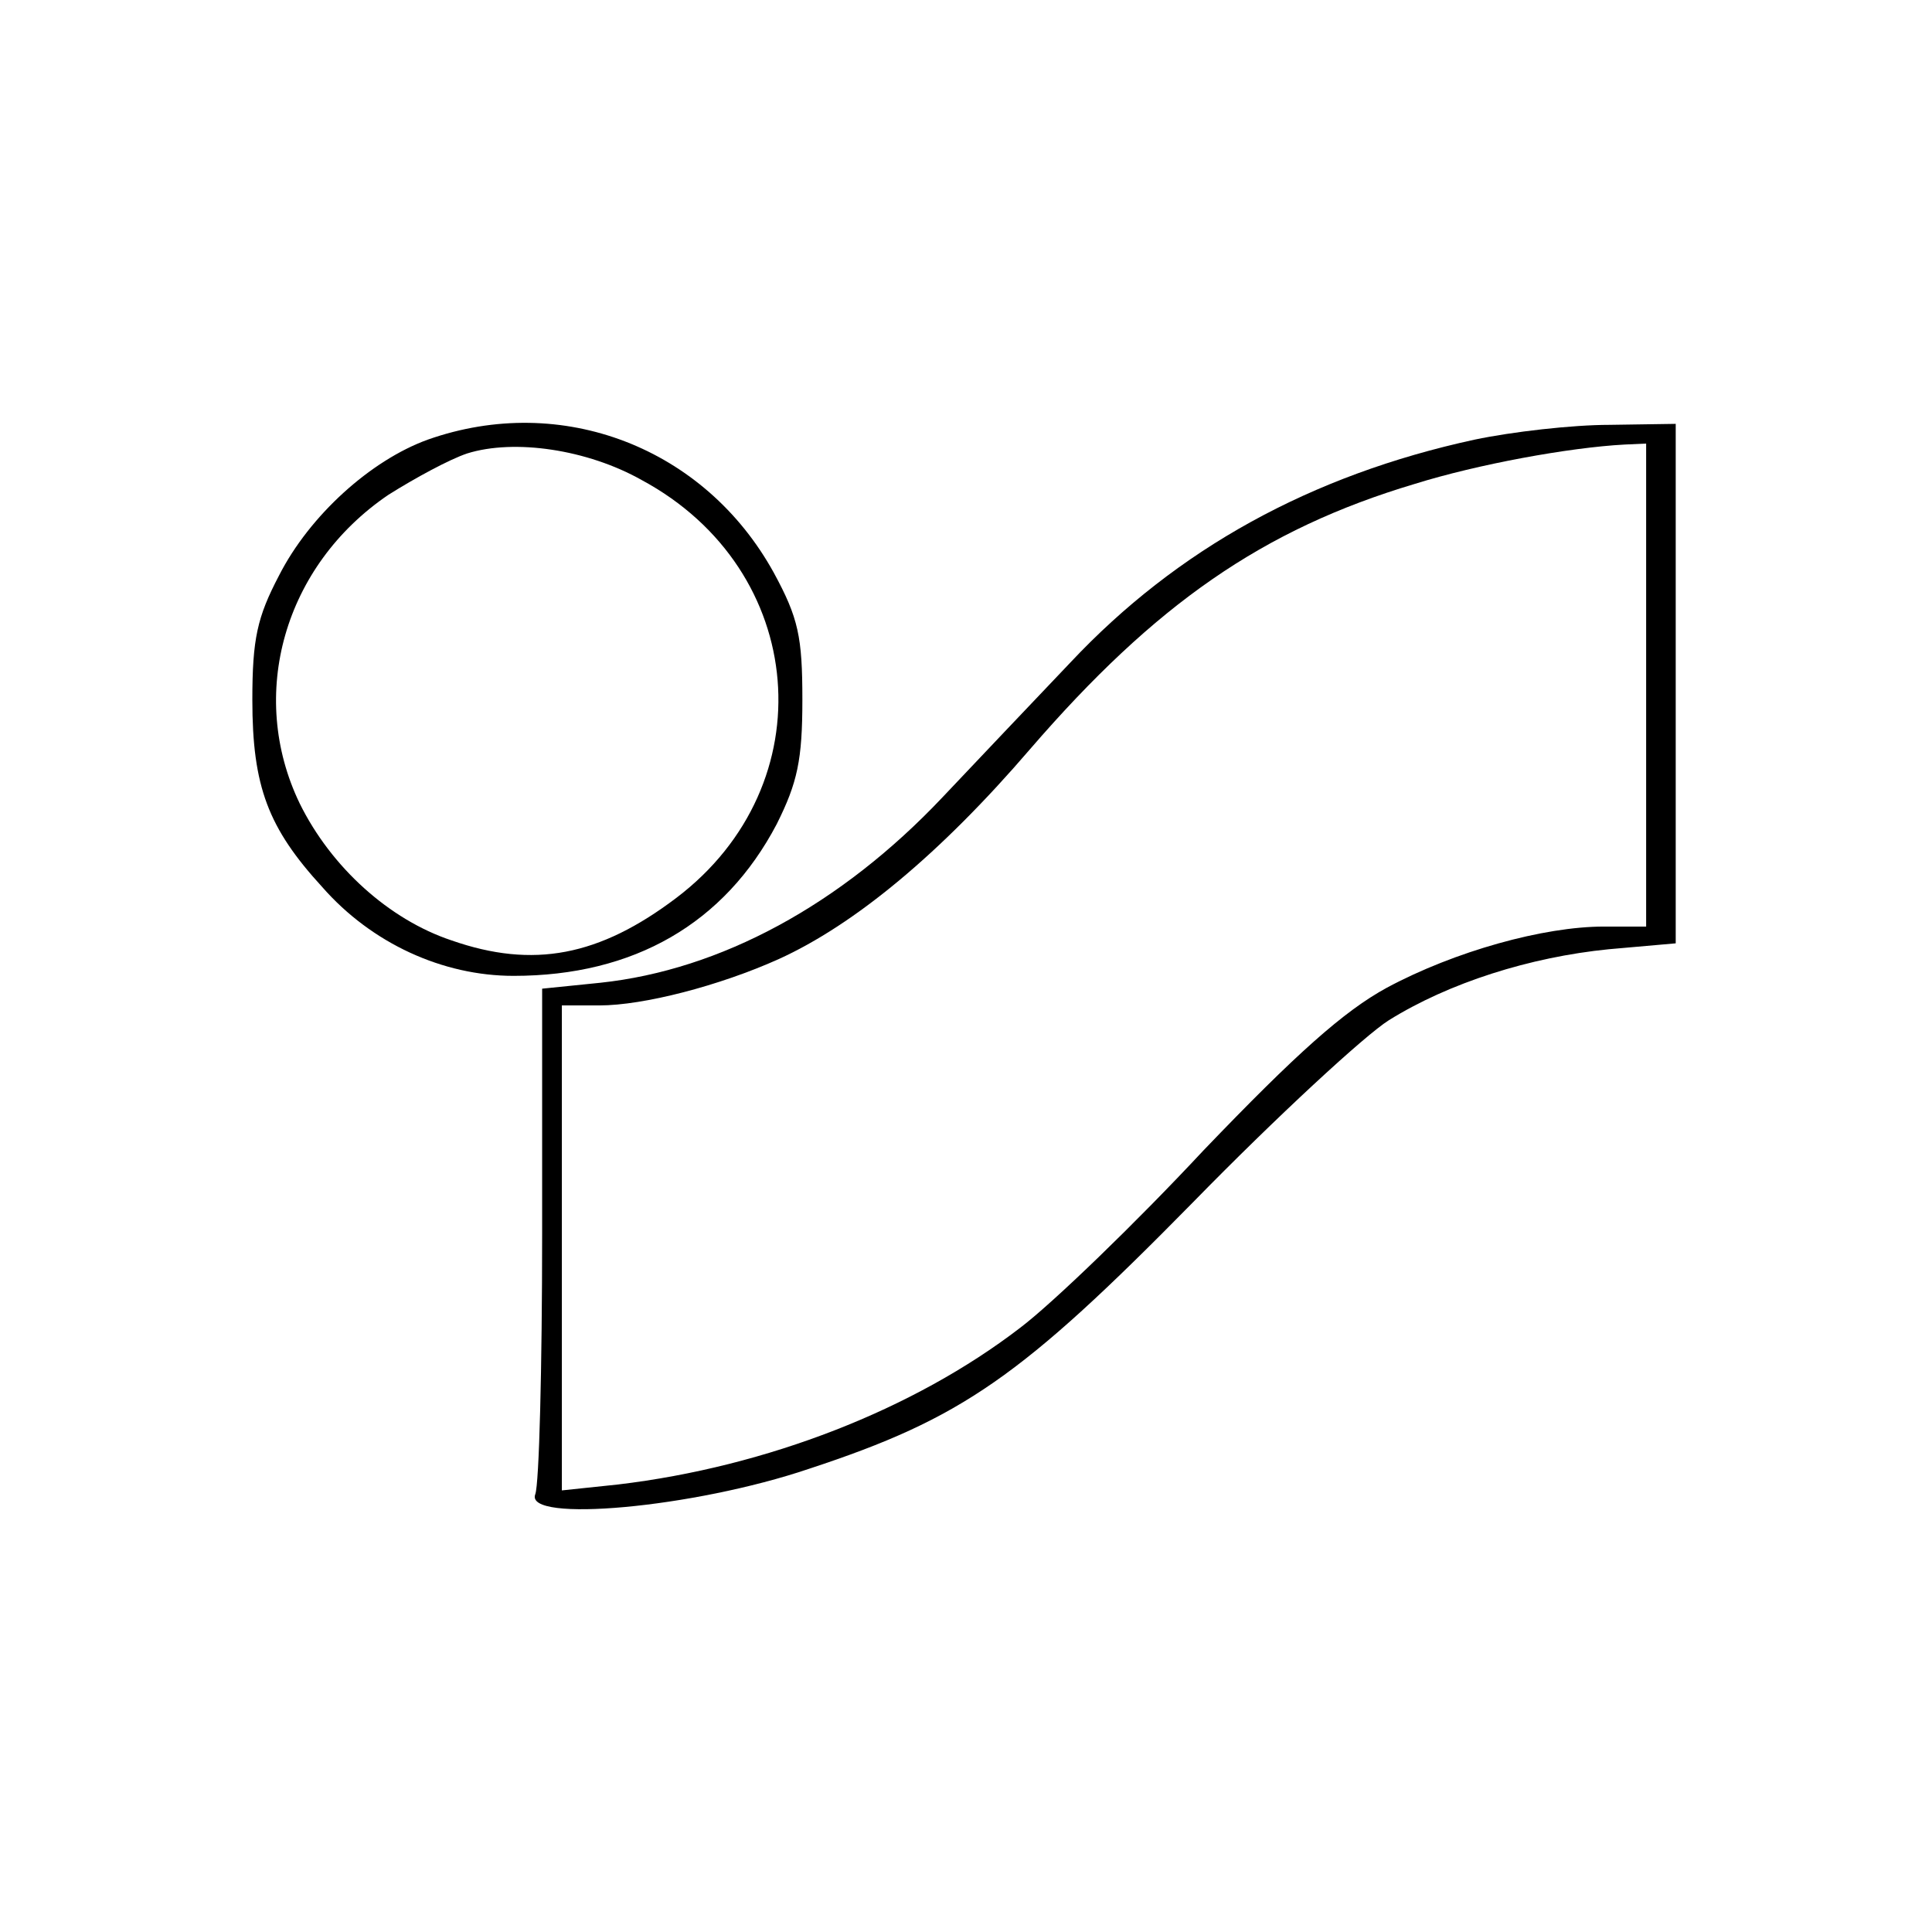<?xml version="1.0" standalone="no"?>
<!DOCTYPE svg PUBLIC "-//W3C//DTD SVG 20010904//EN"
 "http://www.w3.org/TR/2001/REC-SVG-20010904/DTD/svg10.dtd">
<svg version="1.0" xmlns="http://www.w3.org/2000/svg"
 width="196pt" height="196pt" viewBox="0 0 196 196"
 preserveAspectRatio="xMidYMid meet">
<g transform="translate(0,196) scale(0.1,-0.1)"
fill="#000000" stroke="none">
<path d="M434 1514 c-58 -21 -120 -77 -151 -138 -22 -42 -27 -64 -27 -126 0
-88 16 -130 71 -190 50 -57 122 -90 194 -90 122 0 214 53 267 154 21 42 26 65
26 126 0 64 -4 83 -29 129 -70 127 -215 183 -351 135z m217 -41 c169 -91 187
-309 35 -424 -78 -59 -145 -72 -228 -43 -63 21 -122 74 -154 139 -53 110 -16
241 90 313 27 17 62 36 80 42 48 15 122 4 177 -27z"/>
<path d="M1496 1514 c-166 -36 -302 -111 -410 -226 -38 -40 -97 -102 -130
-137 -103 -109 -225 -175 -347 -188 l-59 -6 0 -248 c0 -136 -3 -255 -7 -265
-11 -29 160 -14 278 26 155 51 215 93 389 270 85 87 175 170 199 185 61 38
143 64 223 72 l68 6 0 263 0 264 -67 -1 c-38 0 -99 -7 -137 -15z m174 -249 l0
-245 -43 0 c-61 0 -151 -25 -220 -62 -44 -24 -92 -67 -186 -165 -69 -74 -153
-155 -186 -180 -108 -83 -257 -141 -408 -159 l-57 -6 0 246 0 246 38 0 c45 0
122 20 182 47 77 35 164 107 255 213 127 147 236 223 390 269 64 20 157 37
213 40 l22 1 0 -245z"/>
</g>
</svg>
